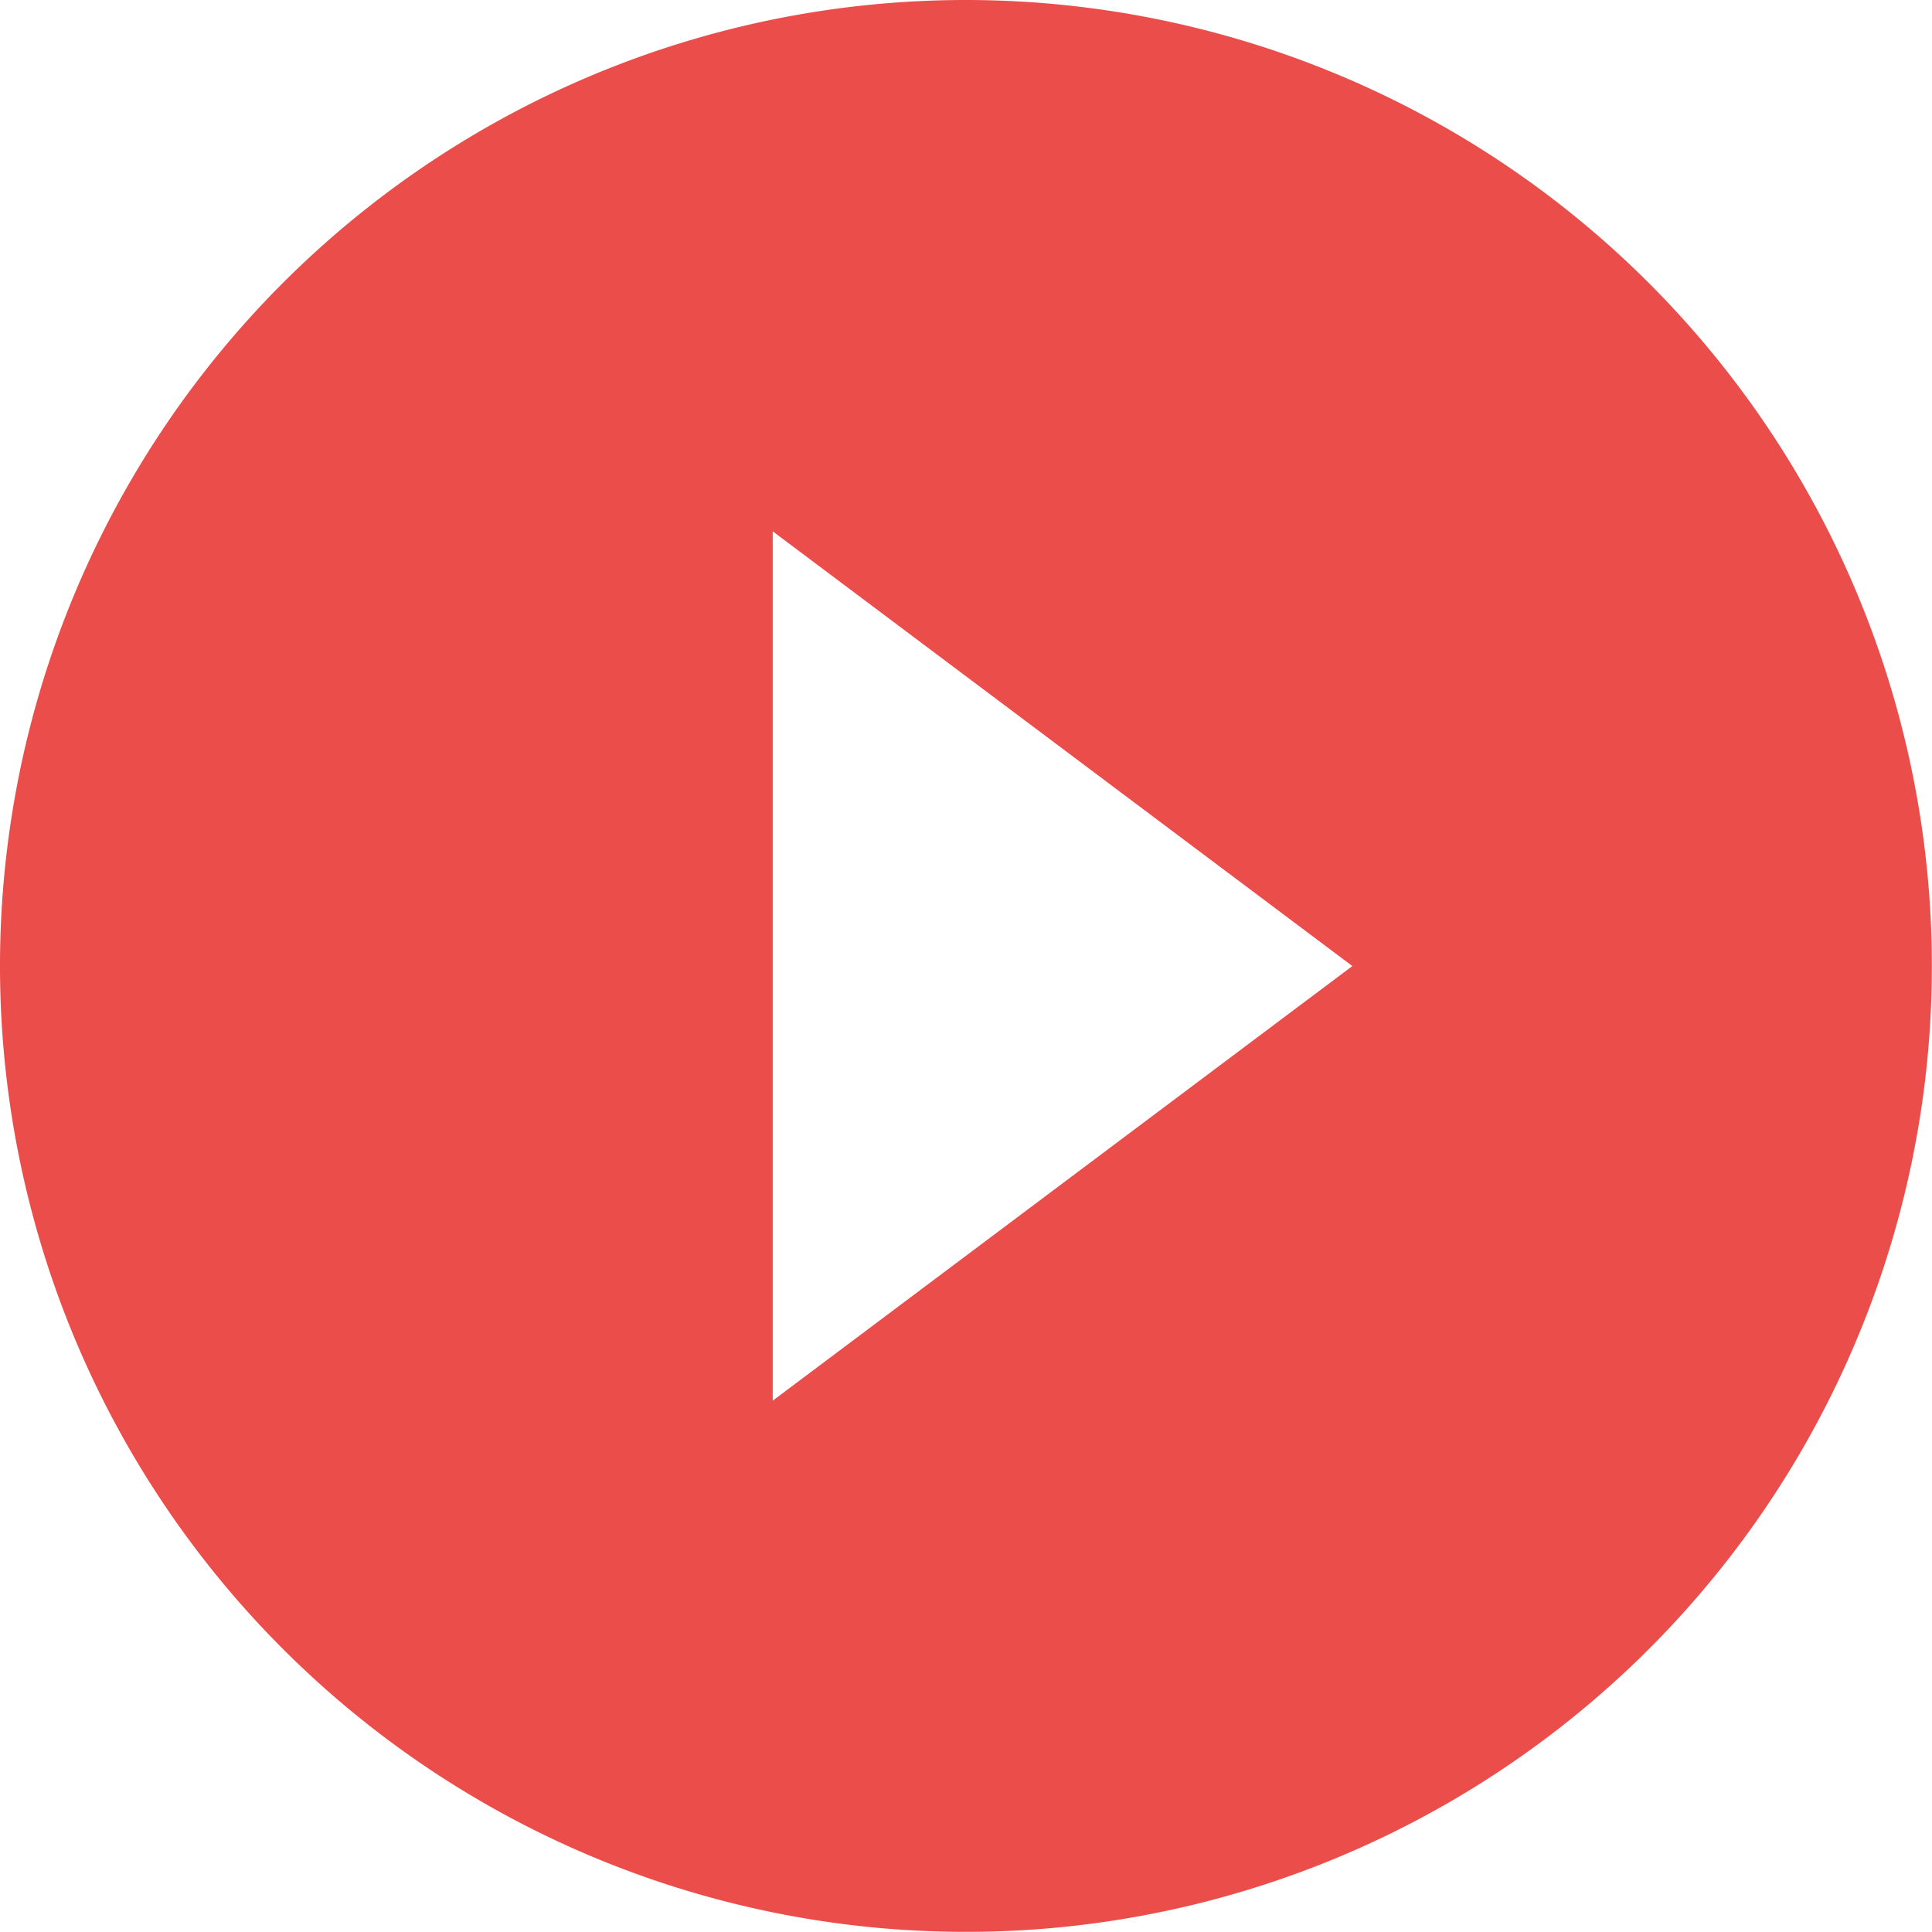 <svg xmlns="http://www.w3.org/2000/svg" width="15.479" height="15.479" viewBox="0 0 15.479 15.479">
  <path id="Icon_material-play-circle-filled" data-name="Icon material-play-circle-filled" d="M10.739,3a7.739,7.739,0,1,0,7.739,7.739A7.742,7.742,0,0,0,10.739,3ZM9.191,14.222V7.257l4.644,3.483Z" transform="translate(-3 -3)" fill="#eb4d4b"/>
</svg>
